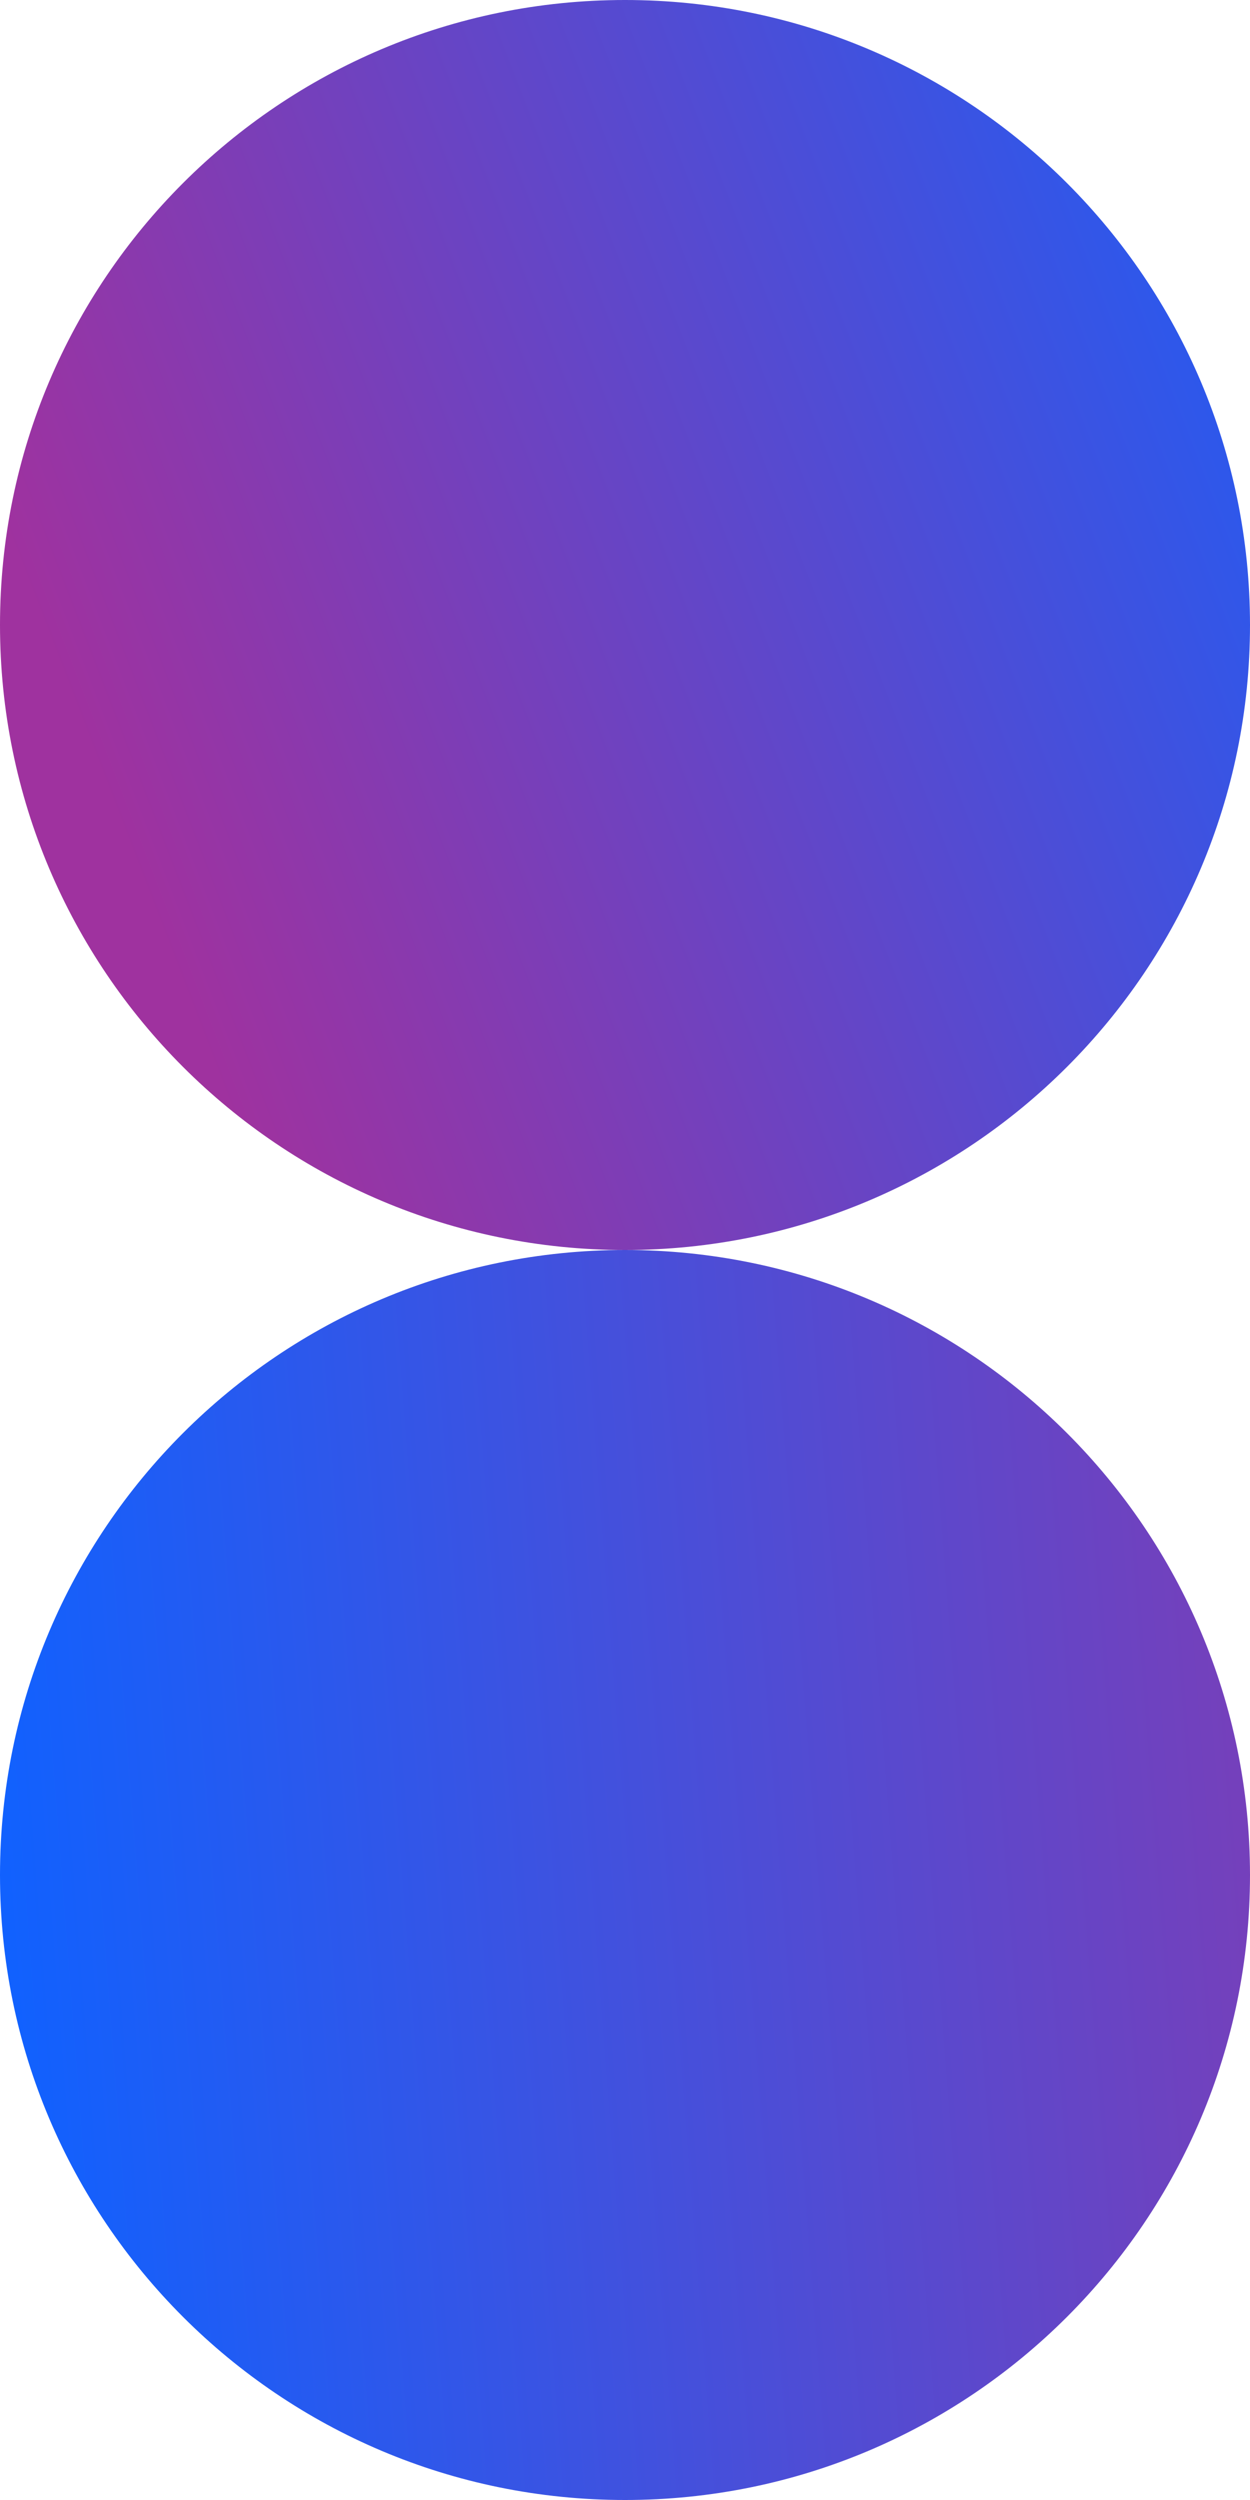 <svg width="26" height="52" viewBox="0 0 26 52" fill="none" xmlns="http://www.w3.org/2000/svg">
<path d="M13 26C20.18 26 26 20.18 26 13C26 5.82 20.18 0 13 0C5.82 0 0 5.82 0 13C0 20.18 5.82 26 13 26Z" fill="url(#paint0_linear)"/>
<path d="M13 52C20.18 52 26 46.18 26 39C26 31.82 20.18 26 13 26C5.82 26 0 31.82 0 39C0 46.18 5.82 52 13 52Z" fill="url(#paint1_linear)"/>
<defs>
<linearGradient id="paint0_linear" x1="2" y1="16" x2="30.5" y2="5" gradientUnits="userSpaceOnUse">
<stop stop-color="#9F329F"/>
<stop offset="1" stop-color="#1161FE"/>
</linearGradient>
<linearGradient id="paint1_linear" x1="36.96" y1="37.725" x2="0.22" y2="40.566" gradientUnits="userSpaceOnUse">
<stop stop-color="#9F329F"/>
<stop offset="1" stop-color="#1161FE"/>
</linearGradient>
</defs>
</svg>
